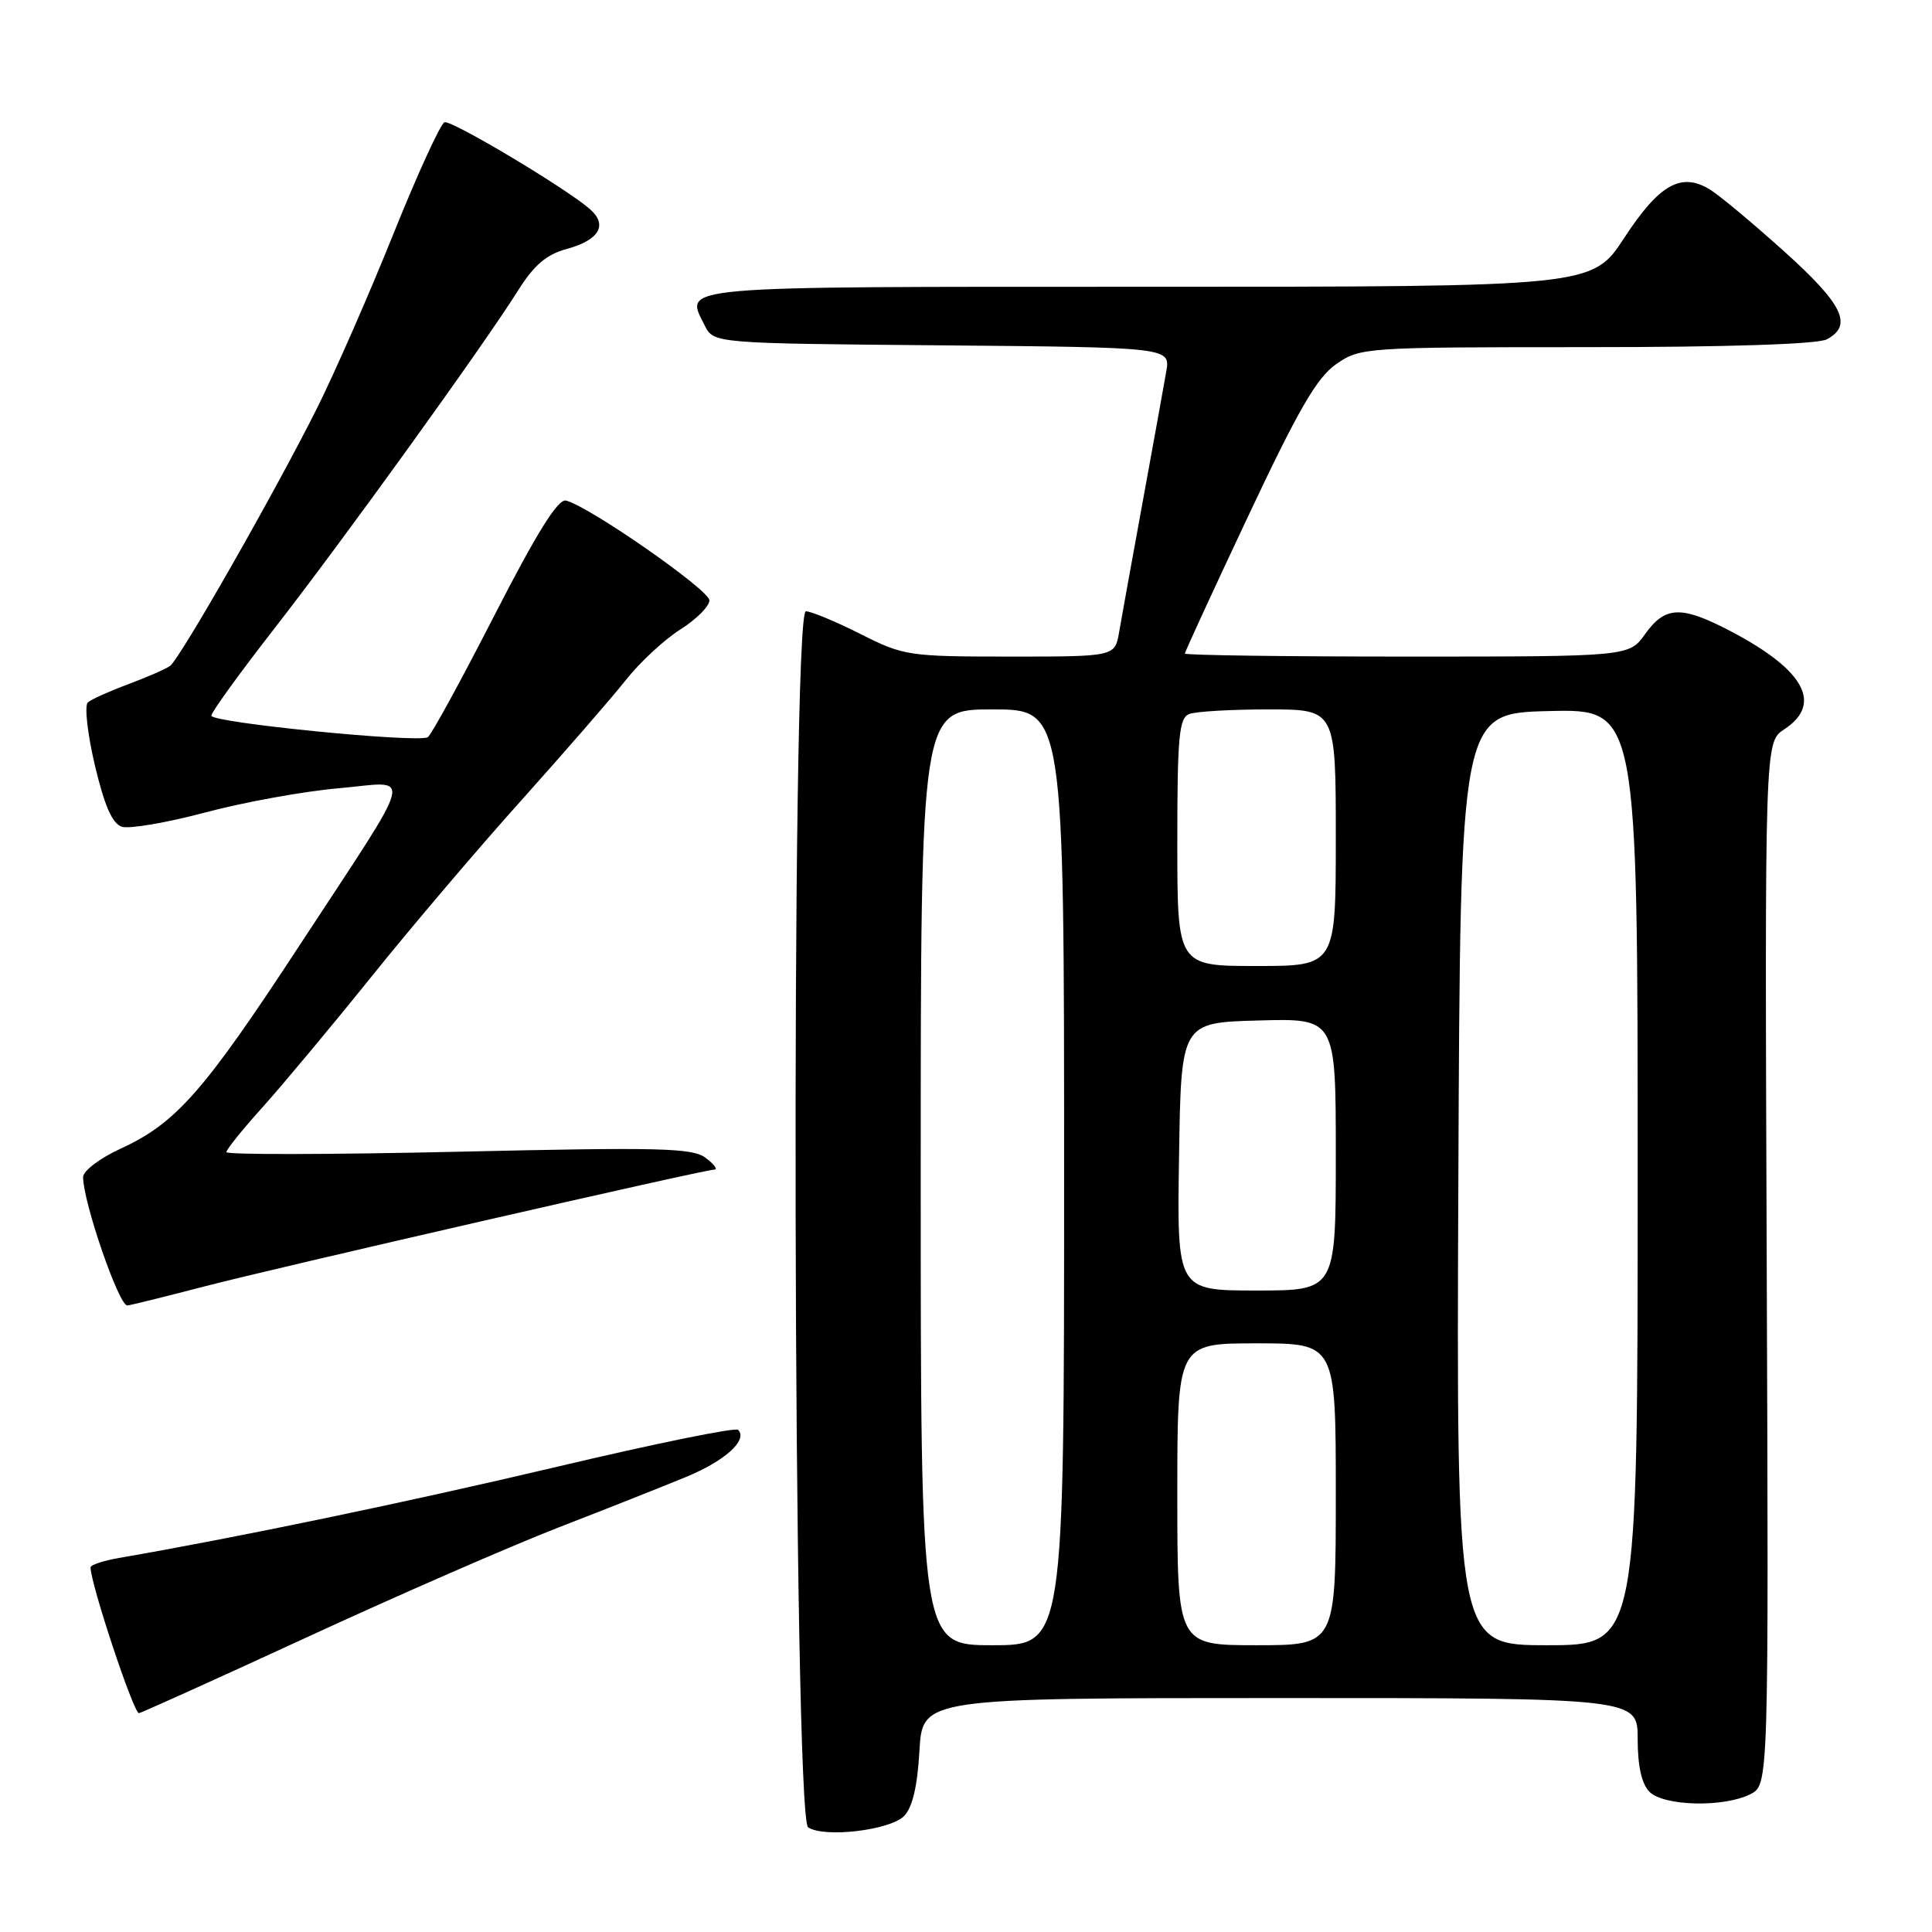 <?xml version="1.0" encoding="UTF-8" standalone="no"?>
<!DOCTYPE svg PUBLIC "-//W3C//DTD SVG 1.1//EN" "http://www.w3.org/Graphics/SVG/1.1/DTD/svg11.dtd" >
<svg xmlns="http://www.w3.org/2000/svg" xmlns:xlink="http://www.w3.org/1999/xlink" version="1.1" viewBox="0 0 256 256">
 <g >
 <path fill="currentColor"
d=" M 119.79 240.64 C 120.90 239.52 121.56 236.73 121.83 232.00 C 122.23 225.00 122.23 225.00 169.61 225.00 C 217.00 225.00 217.00 225.00 217.00 230.43 C 217.00 234.03 217.53 236.39 218.57 237.43 C 220.48 239.33 228.42 239.52 231.93 237.74 C 234.36 236.50 234.36 236.50 234.10 167.42 C 233.84 98.33 233.84 98.33 236.42 96.64 C 241.75 93.15 238.92 88.45 228.29 83.11 C 222.62 80.27 220.53 80.45 218.00 84.00 C 215.86 87.00 215.86 87.00 186.43 87.00 C 170.24 87.00 157.00 86.82 157.00 86.60 C 157.00 86.39 160.78 78.17 165.41 68.35 C 172.05 54.25 174.49 50.03 177.05 48.25 C 180.24 46.04 180.81 46.00 210.21 46.00 C 228.92 46.00 240.86 45.61 242.07 44.96 C 245.55 43.10 244.21 40.33 236.42 33.32 C 232.25 29.57 227.82 25.87 226.57 25.11 C 222.77 22.78 219.86 24.42 215.24 31.49 C 210.99 38.00 210.99 38.00 152.10 38.00 C 88.65 38.00 90.73 37.82 93.37 43.11 C 94.56 45.50 94.56 45.50 124.82 45.76 C 155.09 46.03 155.09 46.03 154.53 49.26 C 154.22 51.04 152.82 58.80 151.41 66.50 C 150.00 74.20 148.60 81.96 148.29 83.75 C 147.74 87.00 147.74 87.00 133.84 87.00 C 120.39 87.00 119.75 86.90 114.00 84.00 C 110.73 82.35 107.48 81.00 106.78 81.00 C 104.77 81.00 105.08 240.78 107.08 242.13 C 109.19 243.55 117.90 242.53 119.79 240.64 Z  M 40.68 216.94 C 52.68 211.40 67.67 204.86 74.00 202.40 C 80.33 199.95 87.93 196.93 90.89 195.71 C 96.07 193.58 99.14 190.80 97.80 189.46 C 97.45 189.11 86.66 191.31 73.83 194.35 C 54.09 199.02 31.35 203.75 15.75 206.44 C 13.69 206.80 12.00 207.36 12.00 207.69 C 12.00 209.85 17.69 227.00 18.41 227.00 C 18.66 227.00 28.68 222.47 40.68 216.94 Z  M 27.00 170.48 C 36.38 168.03 93.11 155.03 94.69 154.97 C 95.13 154.95 94.60 154.25 93.50 153.42 C 91.76 152.10 87.43 152.00 60.75 152.61 C 43.84 152.99 30.00 153.02 30.00 152.66 C 30.00 152.31 32.14 149.65 34.75 146.76 C 37.36 143.86 43.84 136.10 49.15 129.50 C 54.45 122.90 63.45 112.31 69.15 105.97 C 74.84 99.62 81.03 92.50 82.90 90.14 C 84.77 87.77 88.03 84.74 90.15 83.41 C 92.27 82.07 94.00 80.33 94.00 79.55 C 94.00 78.18 78.06 67.08 75.00 66.33 C 73.94 66.07 71.16 70.52 65.50 81.56 C 61.10 90.15 57.14 97.40 56.69 97.68 C 55.42 98.48 28.00 95.76 28.00 94.83 C 28.00 94.38 31.77 89.17 36.38 83.25 C 45.46 71.59 64.05 45.81 68.64 38.50 C 70.78 35.10 72.41 33.71 75.15 32.97 C 79.40 31.81 80.56 29.80 78.18 27.72 C 75.01 24.94 59.84 15.89 58.90 16.20 C 58.38 16.37 55.33 23.04 52.12 31.01 C 48.92 38.98 44.38 49.33 42.05 54.00 C 36.52 65.07 23.85 87.29 22.53 88.24 C 21.96 88.65 19.48 89.73 17.00 90.66 C 14.52 91.58 12.11 92.66 11.64 93.07 C 11.17 93.48 11.59 97.23 12.57 101.40 C 13.85 106.79 14.88 109.14 16.15 109.55 C 17.14 109.86 22.12 109.01 27.22 107.65 C 32.33 106.29 40.26 104.85 44.86 104.45 C 54.83 103.58 55.43 101.23 39.51 125.54 C 27.01 144.63 23.29 148.85 16.03 152.18 C 13.22 153.47 11.00 155.15 11.01 155.99 C 11.04 159.36 15.75 173.02 16.87 172.98 C 17.22 172.97 21.77 171.84 27.00 170.48 Z  M 122.00 156.00 C 122.00 94.00 122.00 94.00 131.50 94.00 C 141.00 94.00 141.00 94.00 141.00 156.00 C 141.00 218.00 141.00 218.00 131.50 218.00 C 122.00 218.00 122.00 218.00 122.00 156.00 Z  M 156.00 198.00 C 156.00 178.00 156.00 178.00 166.50 178.00 C 177.00 178.00 177.00 178.00 177.00 198.00 C 177.00 218.00 177.00 218.00 166.50 218.00 C 156.00 218.00 156.00 218.00 156.00 198.00 Z  M 193.24 156.25 C 193.50 94.50 193.50 94.50 205.25 94.22 C 217.00 93.94 217.00 93.94 217.00 155.97 C 217.00 218.00 217.00 218.00 204.99 218.00 C 192.98 218.00 192.98 218.00 193.24 156.25 Z  M 156.23 153.25 C 156.50 135.50 156.50 135.50 166.75 135.22 C 177.00 134.93 177.00 134.93 177.00 152.97 C 177.00 171.00 177.00 171.00 166.48 171.00 C 155.95 171.00 155.95 171.00 156.23 153.25 Z  M 156.00 111.61 C 156.00 97.58 156.23 95.13 157.58 94.61 C 158.45 94.27 163.18 94.00 168.08 94.00 C 177.00 94.00 177.00 94.00 177.00 111.00 C 177.00 128.00 177.00 128.00 166.50 128.00 C 156.00 128.00 156.00 128.00 156.00 111.61 Z "/>
</g>
</svg>
